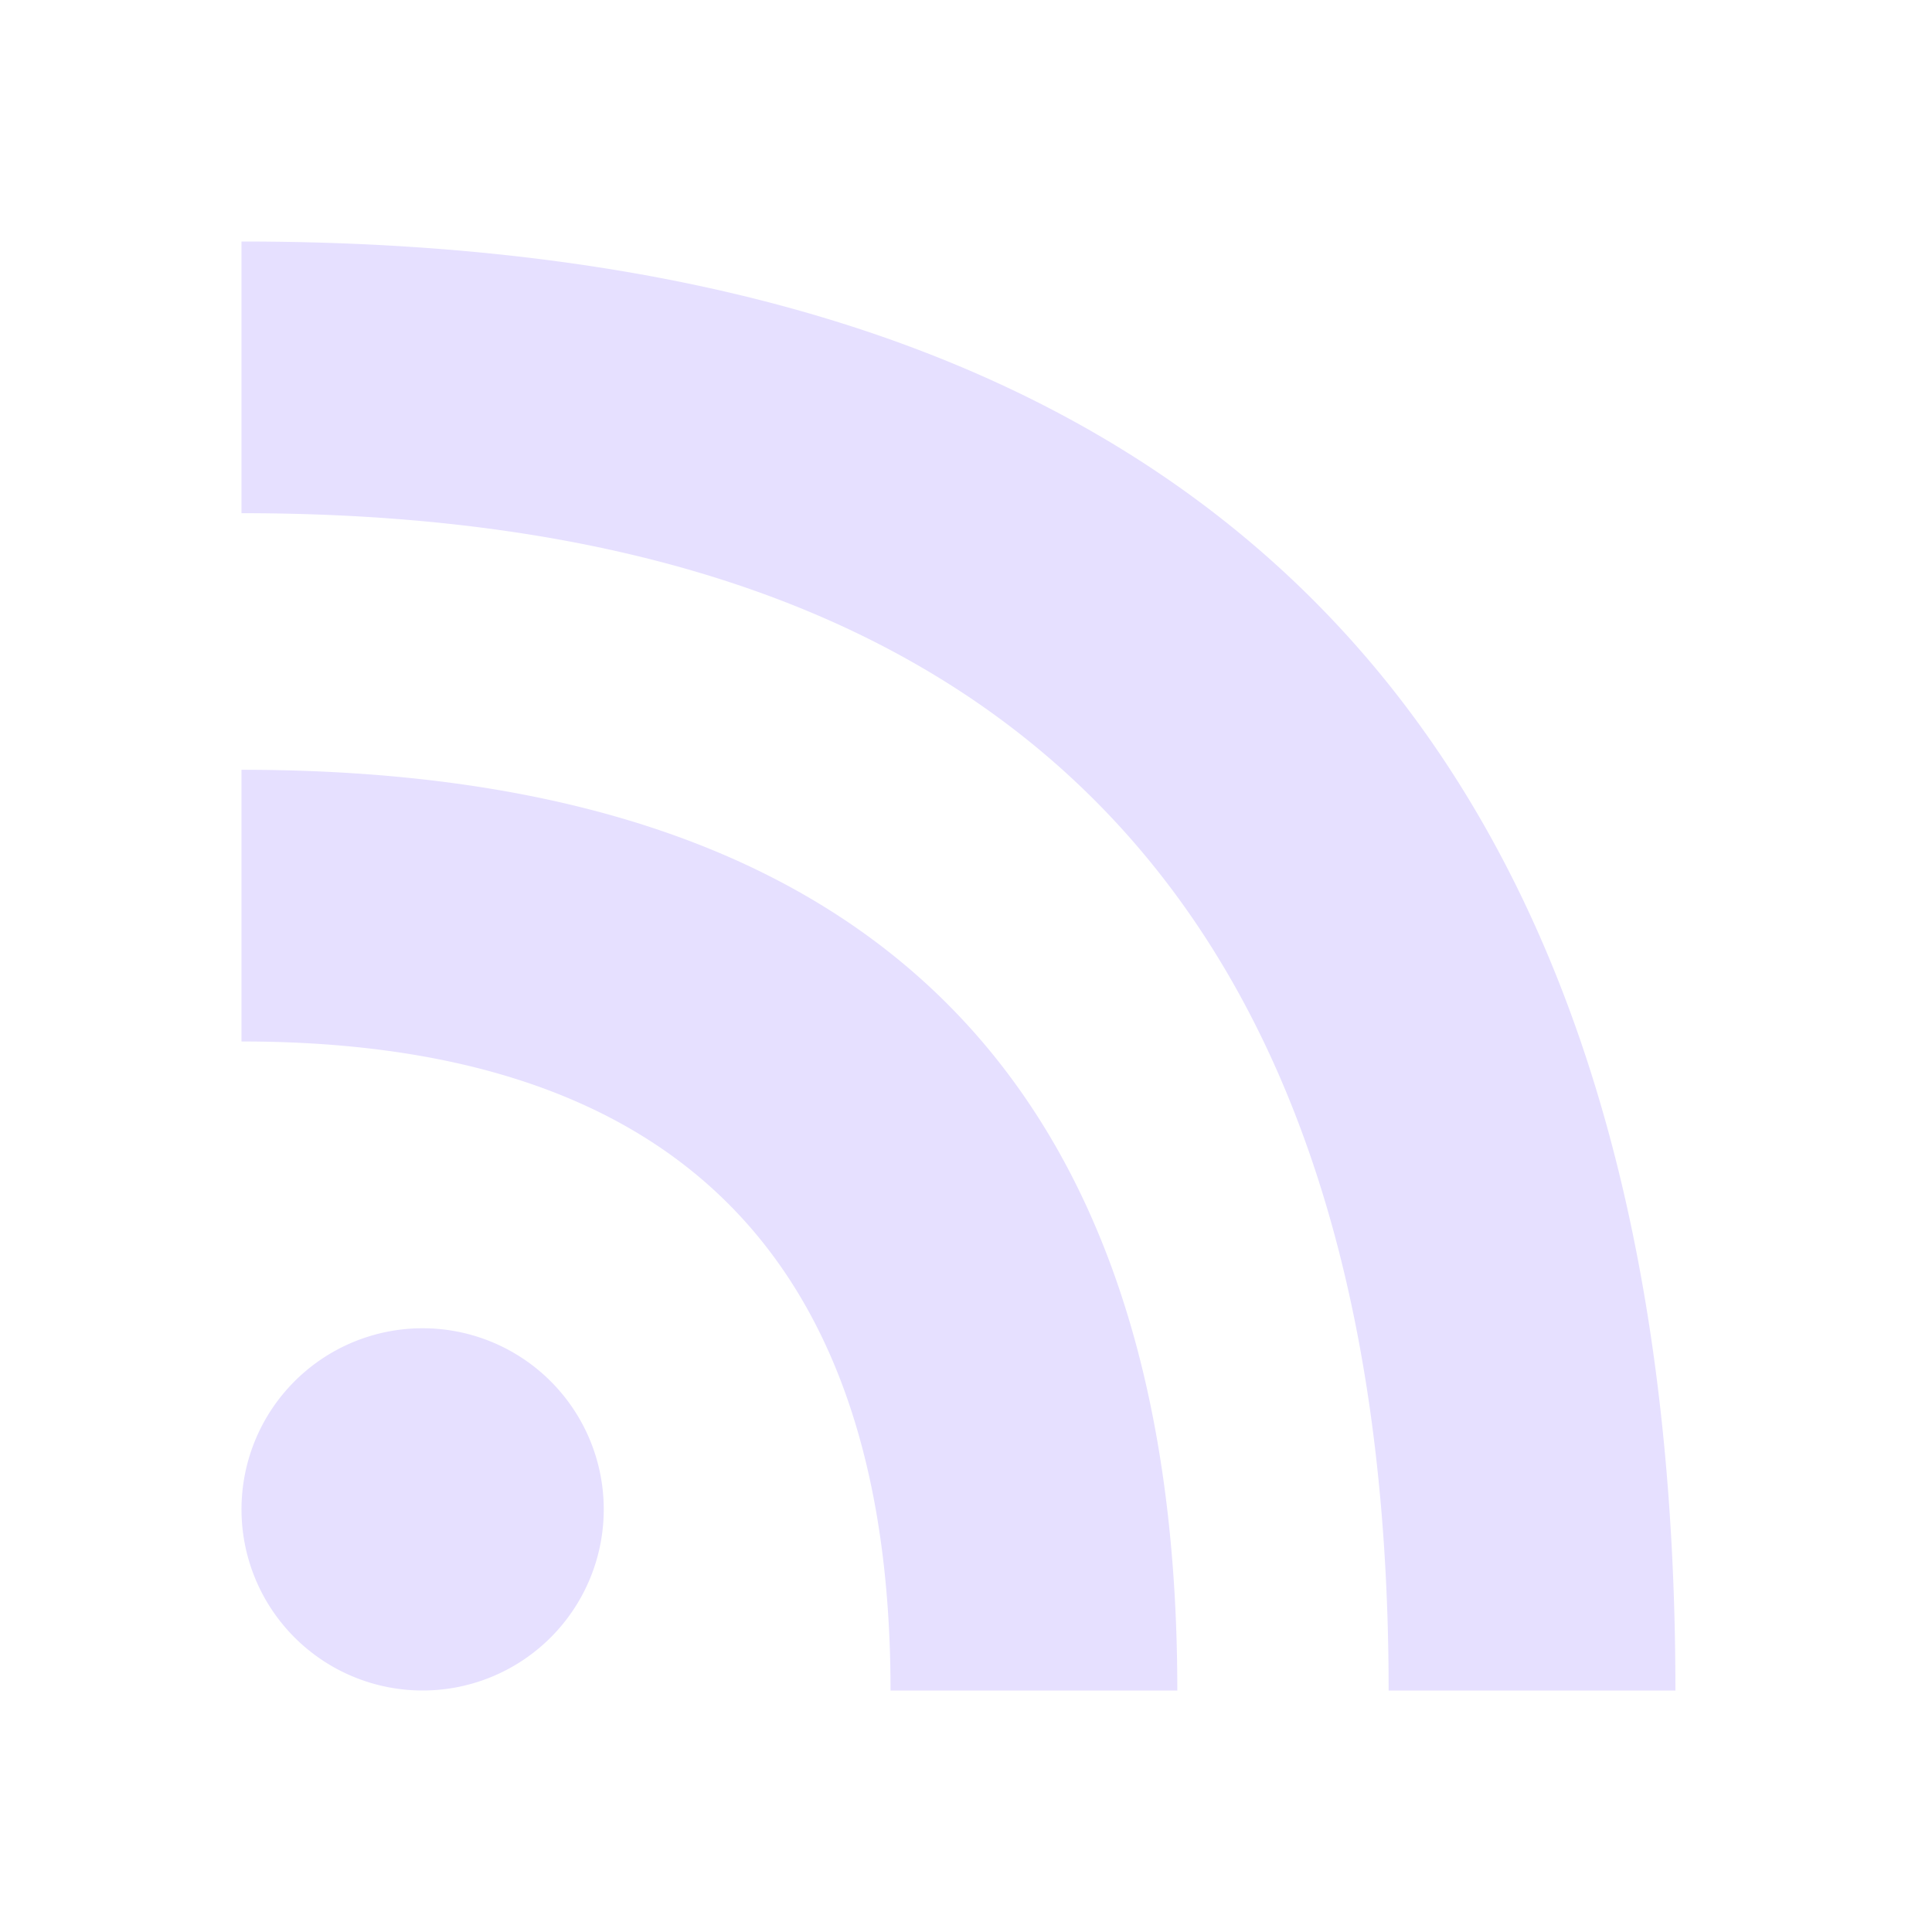<svg xmlns="http://www.w3.org/2000/svg" viewBox="0 0 128 128" fill="#E6E0FF" stroke="none"><path d="M16 69q43 0 43 43H78q0-61-62-61Zm0-35q76 0 76 78h19q0-96-95-96ZM28 88a1 1 0 000 24 1 1 0 000-24"/></svg>
